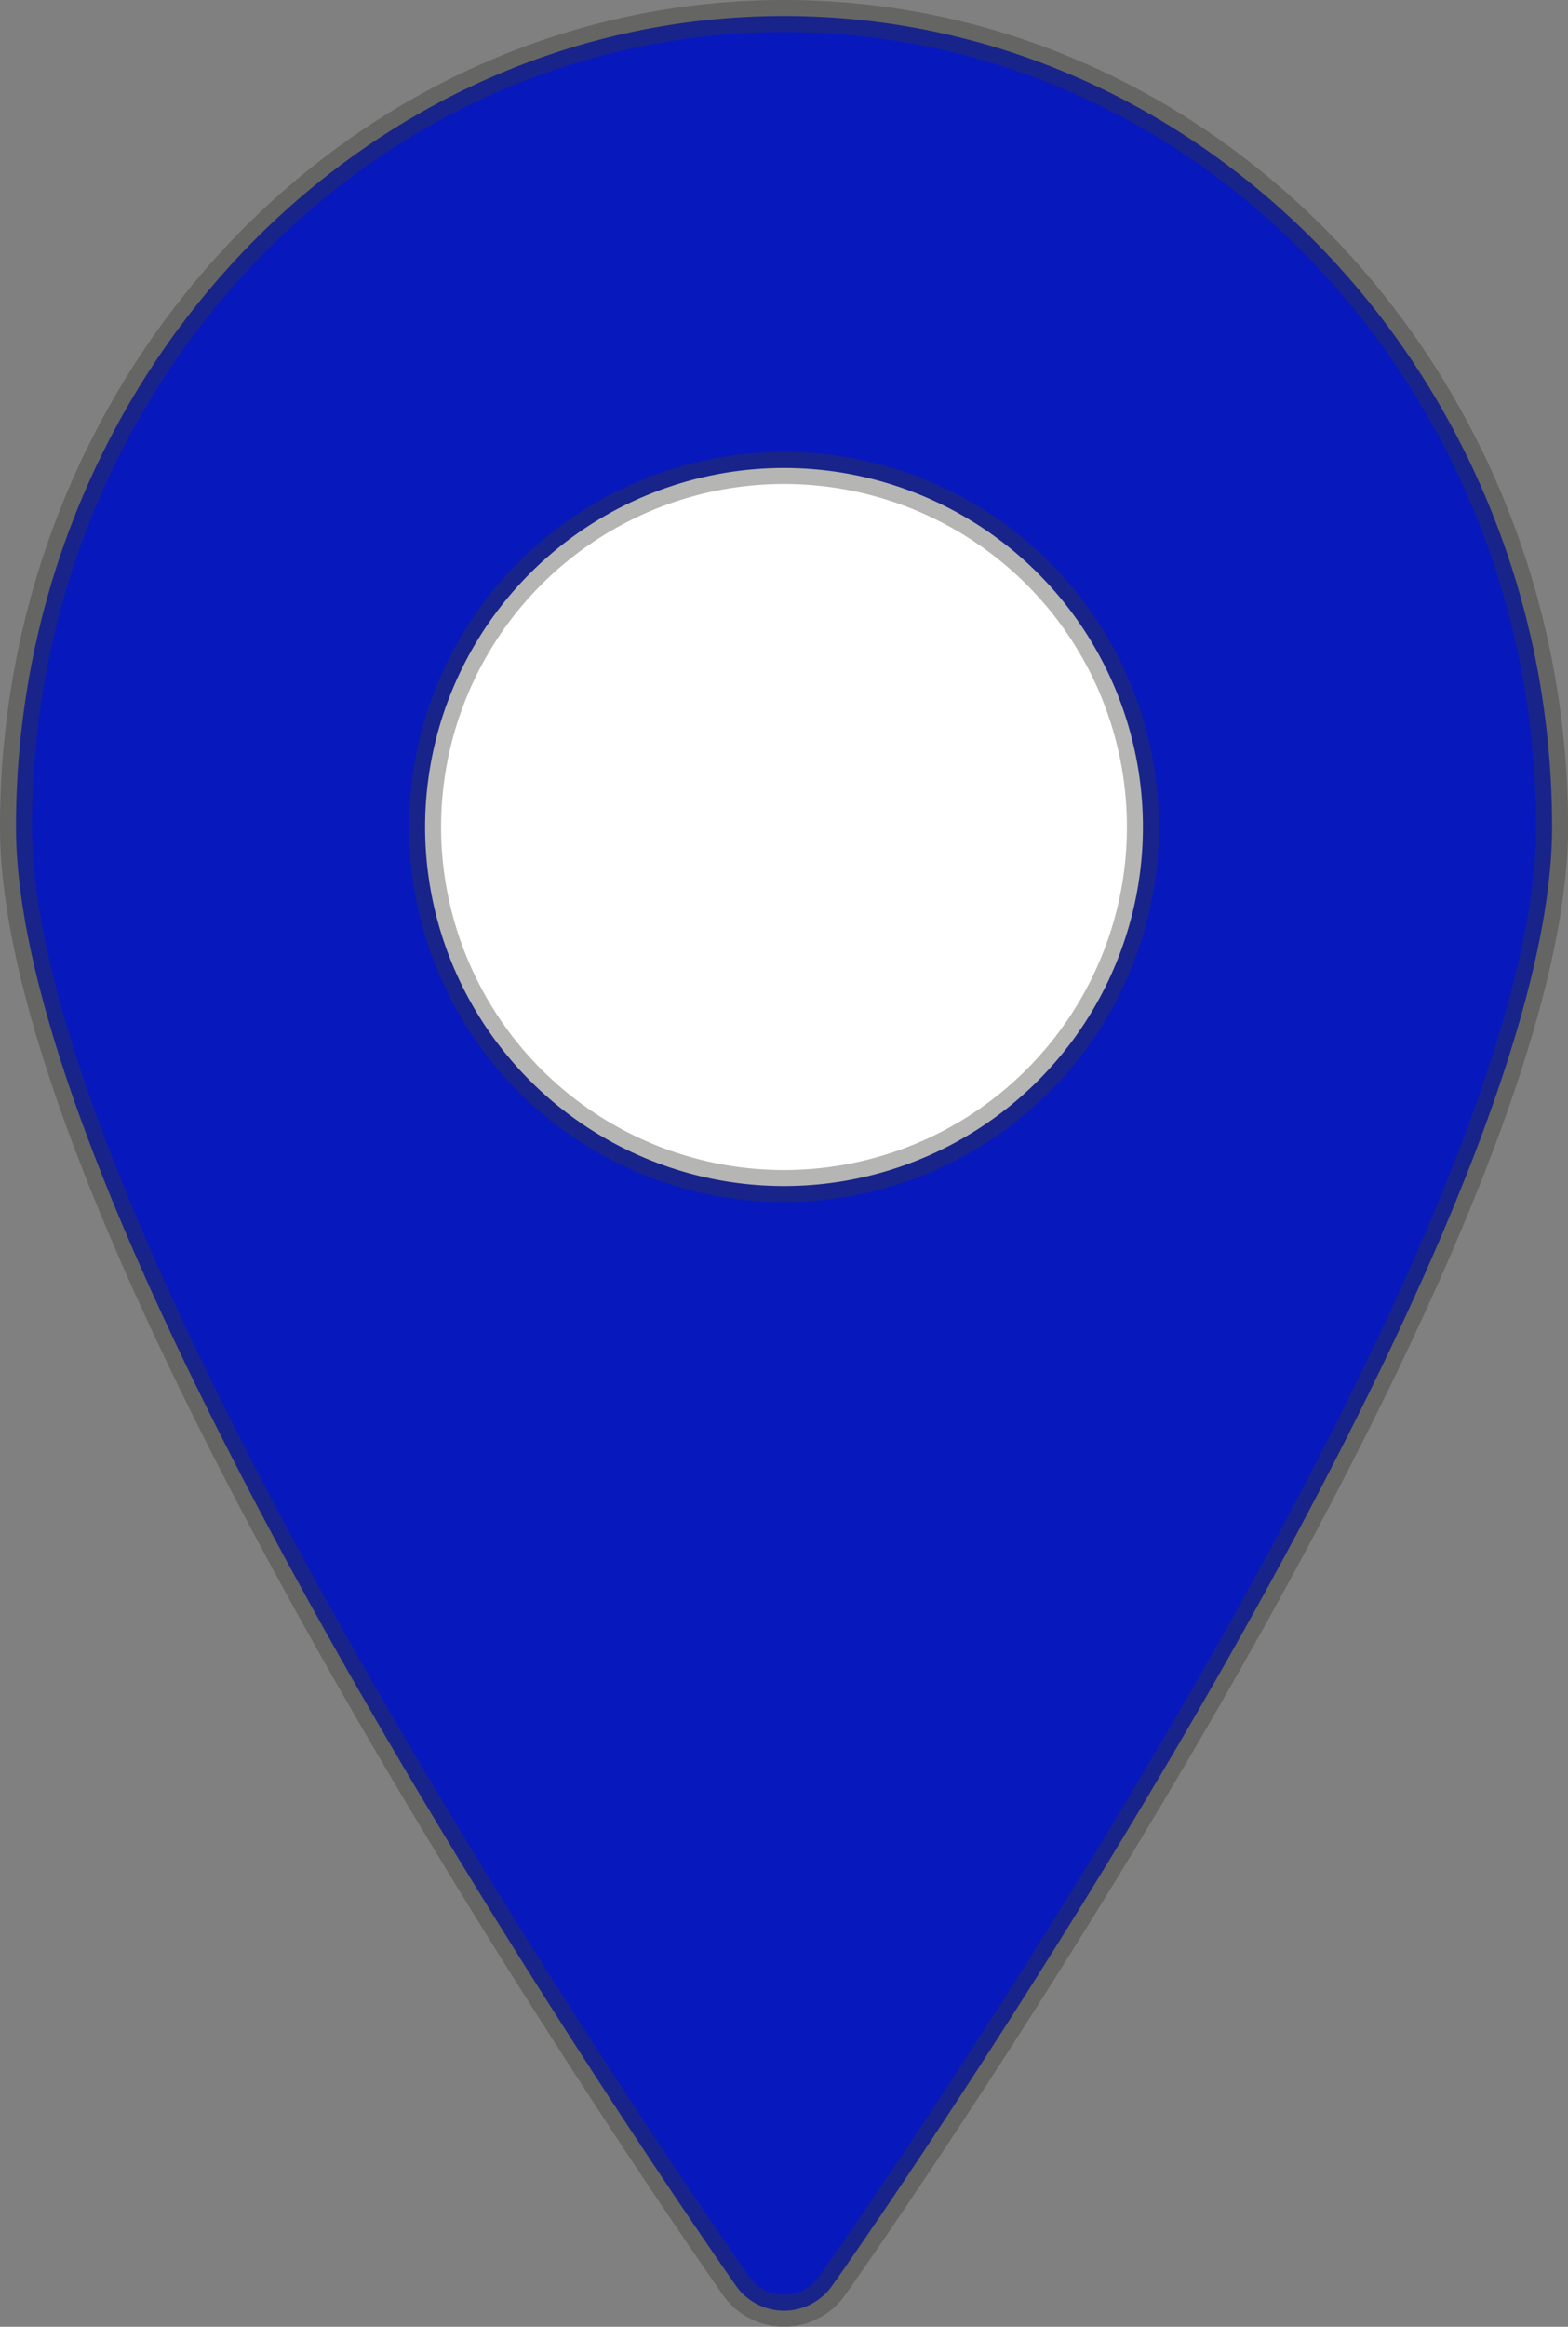 <svg xmlns="http://www.w3.org/2000/svg" width="24.5" height="36.345" viewBox="0 0 24.5 36.345">
  <rect x="0" y="0" width="24.5" height="36.345" fill="#808080" stroke="none"/>
  <g id="Group_1268" data-name="Group 1268" transform="translate(-1150.398 -200.75)">
    <rect id="Rectangle_134" data-name="Rectangle 134" width="16" height="13" transform="translate(1155 207)" fill="#fff"/>
    <path id="_37645207516277151523752" data-name="37645207516277151523752" d="M24.25,2.5c-6.617,0-12,5.681-12,12.668,0,6.684,10.8,22.141,11.253,22.791a.918.918,0,0,0,1.495,0c.468-.65,11.253-16.083,11.253-22.791C36.25,8.181,30.867,2.5,24.25,2.5ZM18.642,15.168a5.608,5.608,0,0,1,11.216,0A5.608,5.608,0,0,1,18.642,15.168Z" transform="translate(1138.398 198.5)" fill="#0719bc" stroke="rgba(54,54,53,0.37)" stroke-width="0.5"/>
  </g>
</svg>
